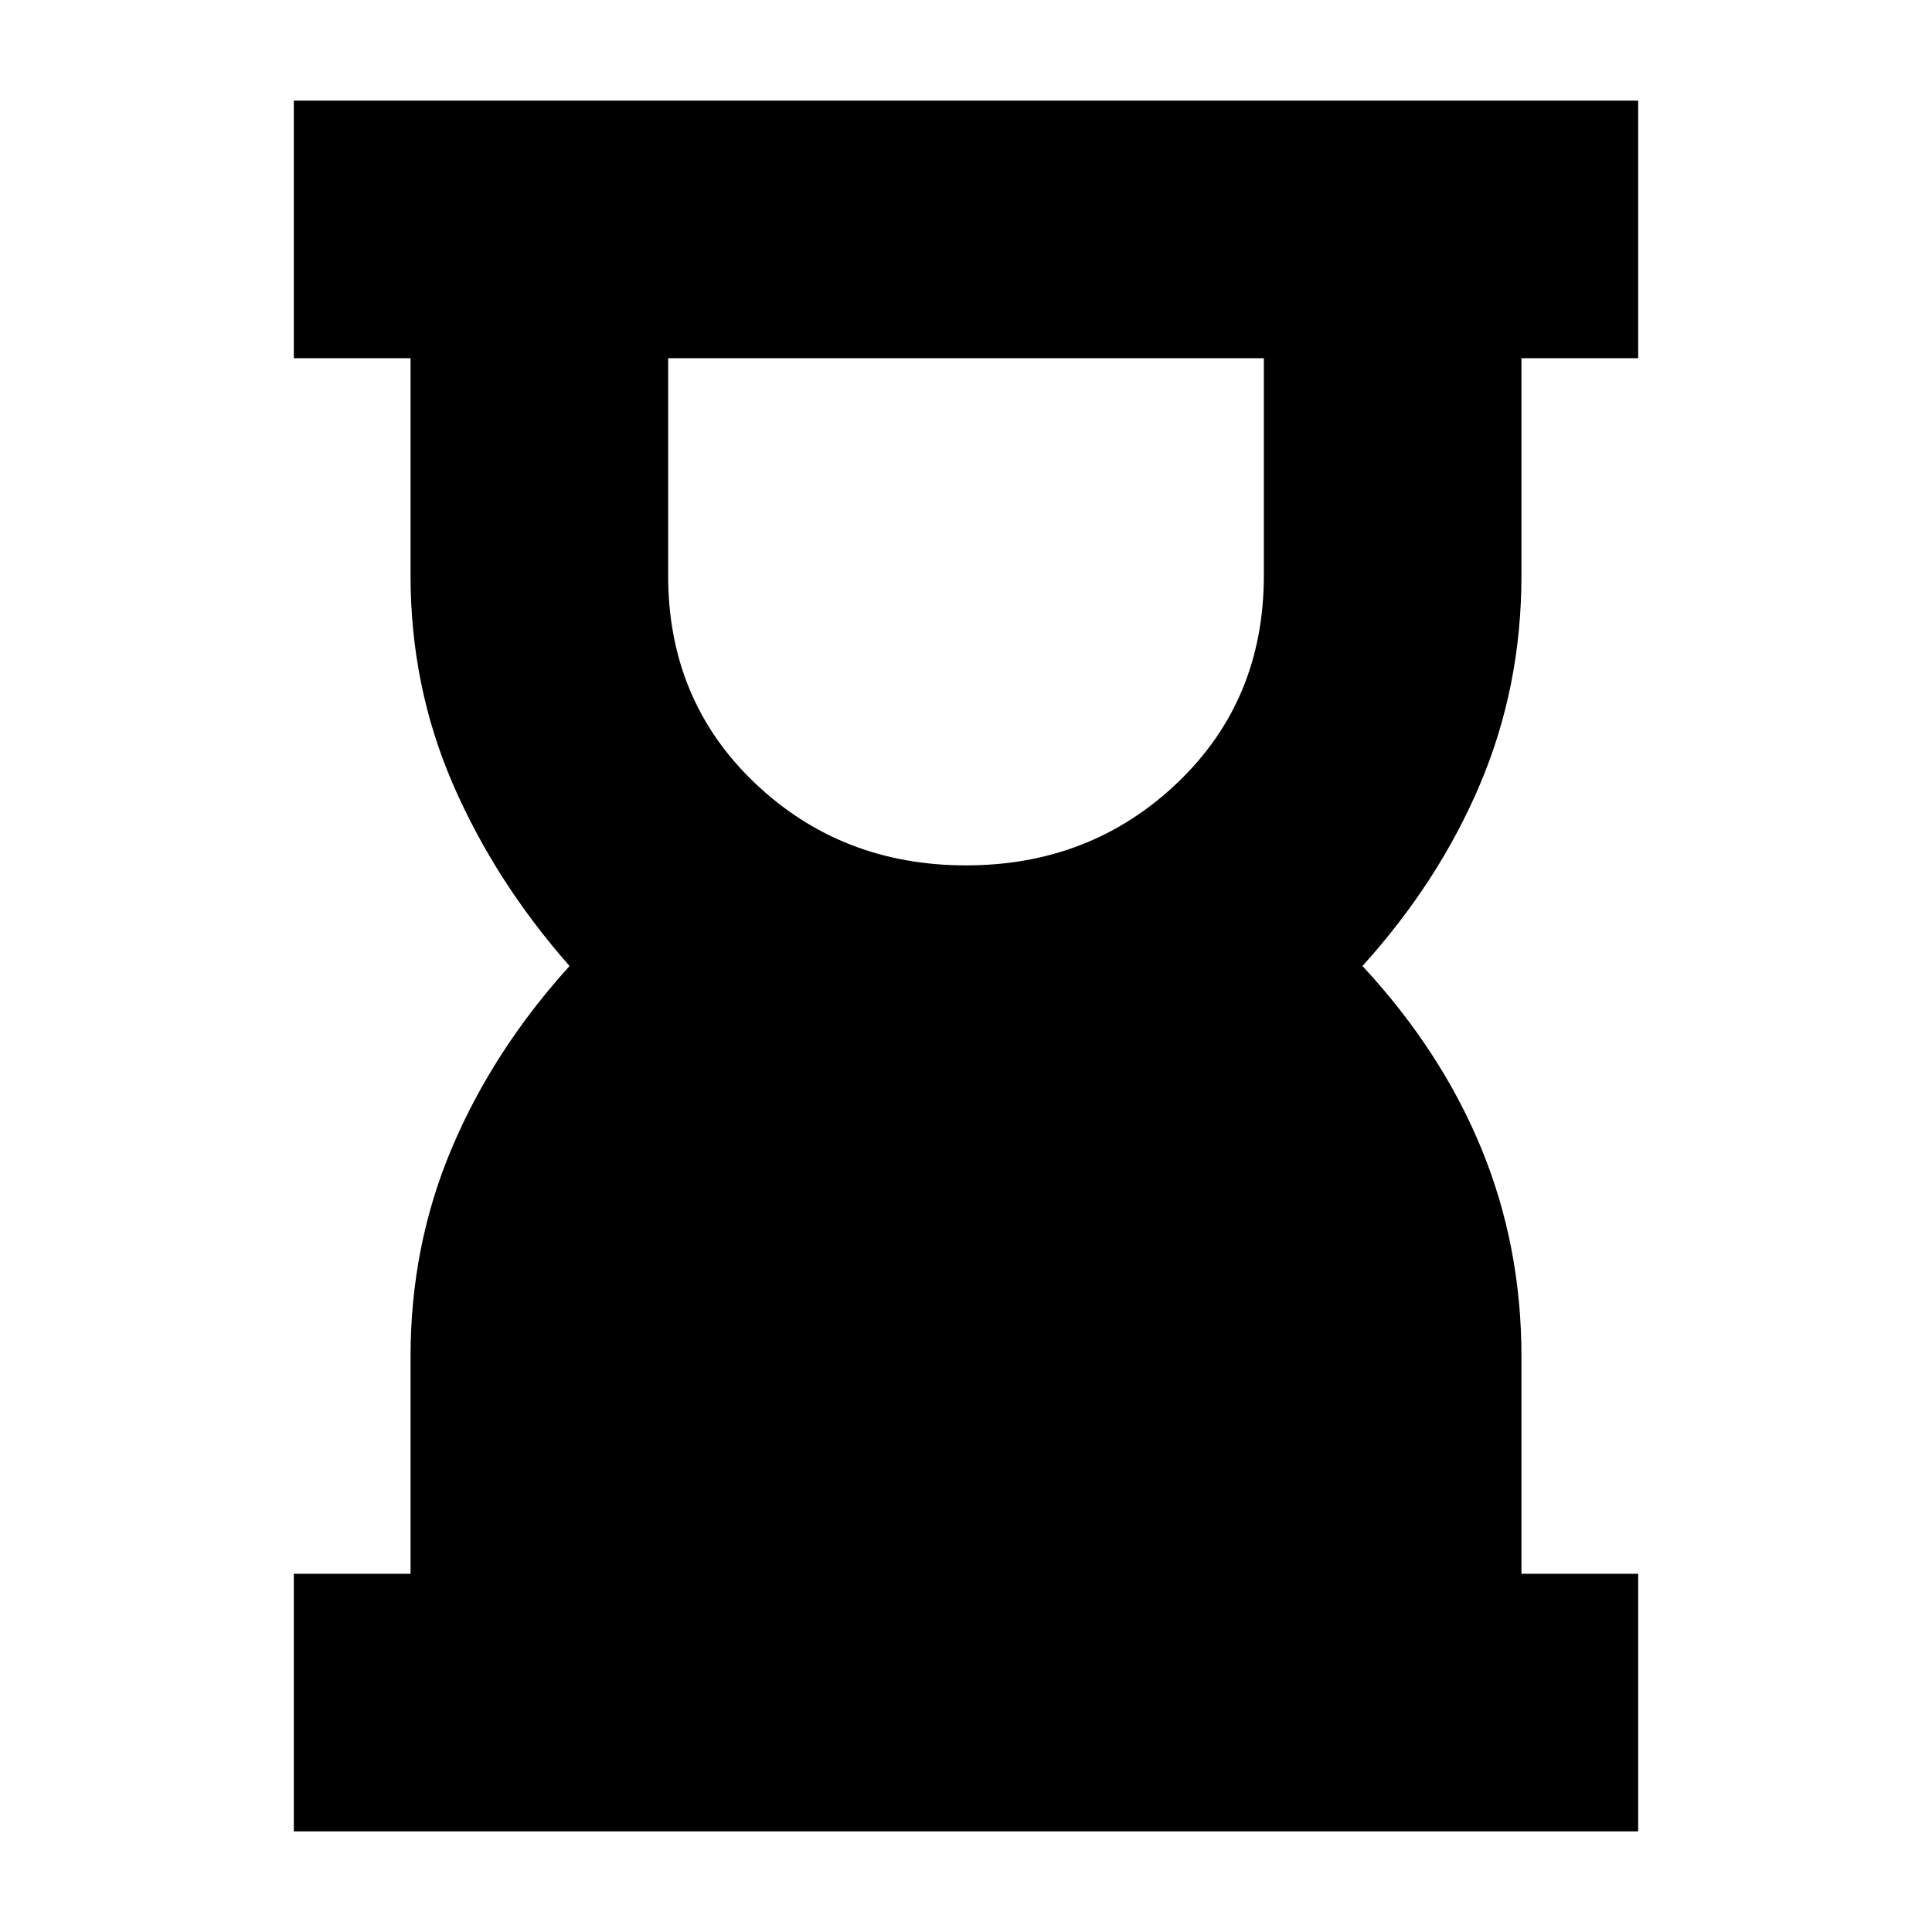 <svg xmlns="http://www.w3.org/2000/svg" height="20" viewBox="0 -960 960 960" width="20"><path d="M480-530q62 0 105-41t43-103v-108H332v108q0 62 43 103t105 41ZM146-50v-128h58v-108q0-55 20.5-103.5T283-480q-37-42-58-90.5T204-674v-108h-58v-128h668v128h-58v108q0 55-20.5 103.5T677-480q39 42 59 90.5T756-286v108h58v128H146Z"/></svg>